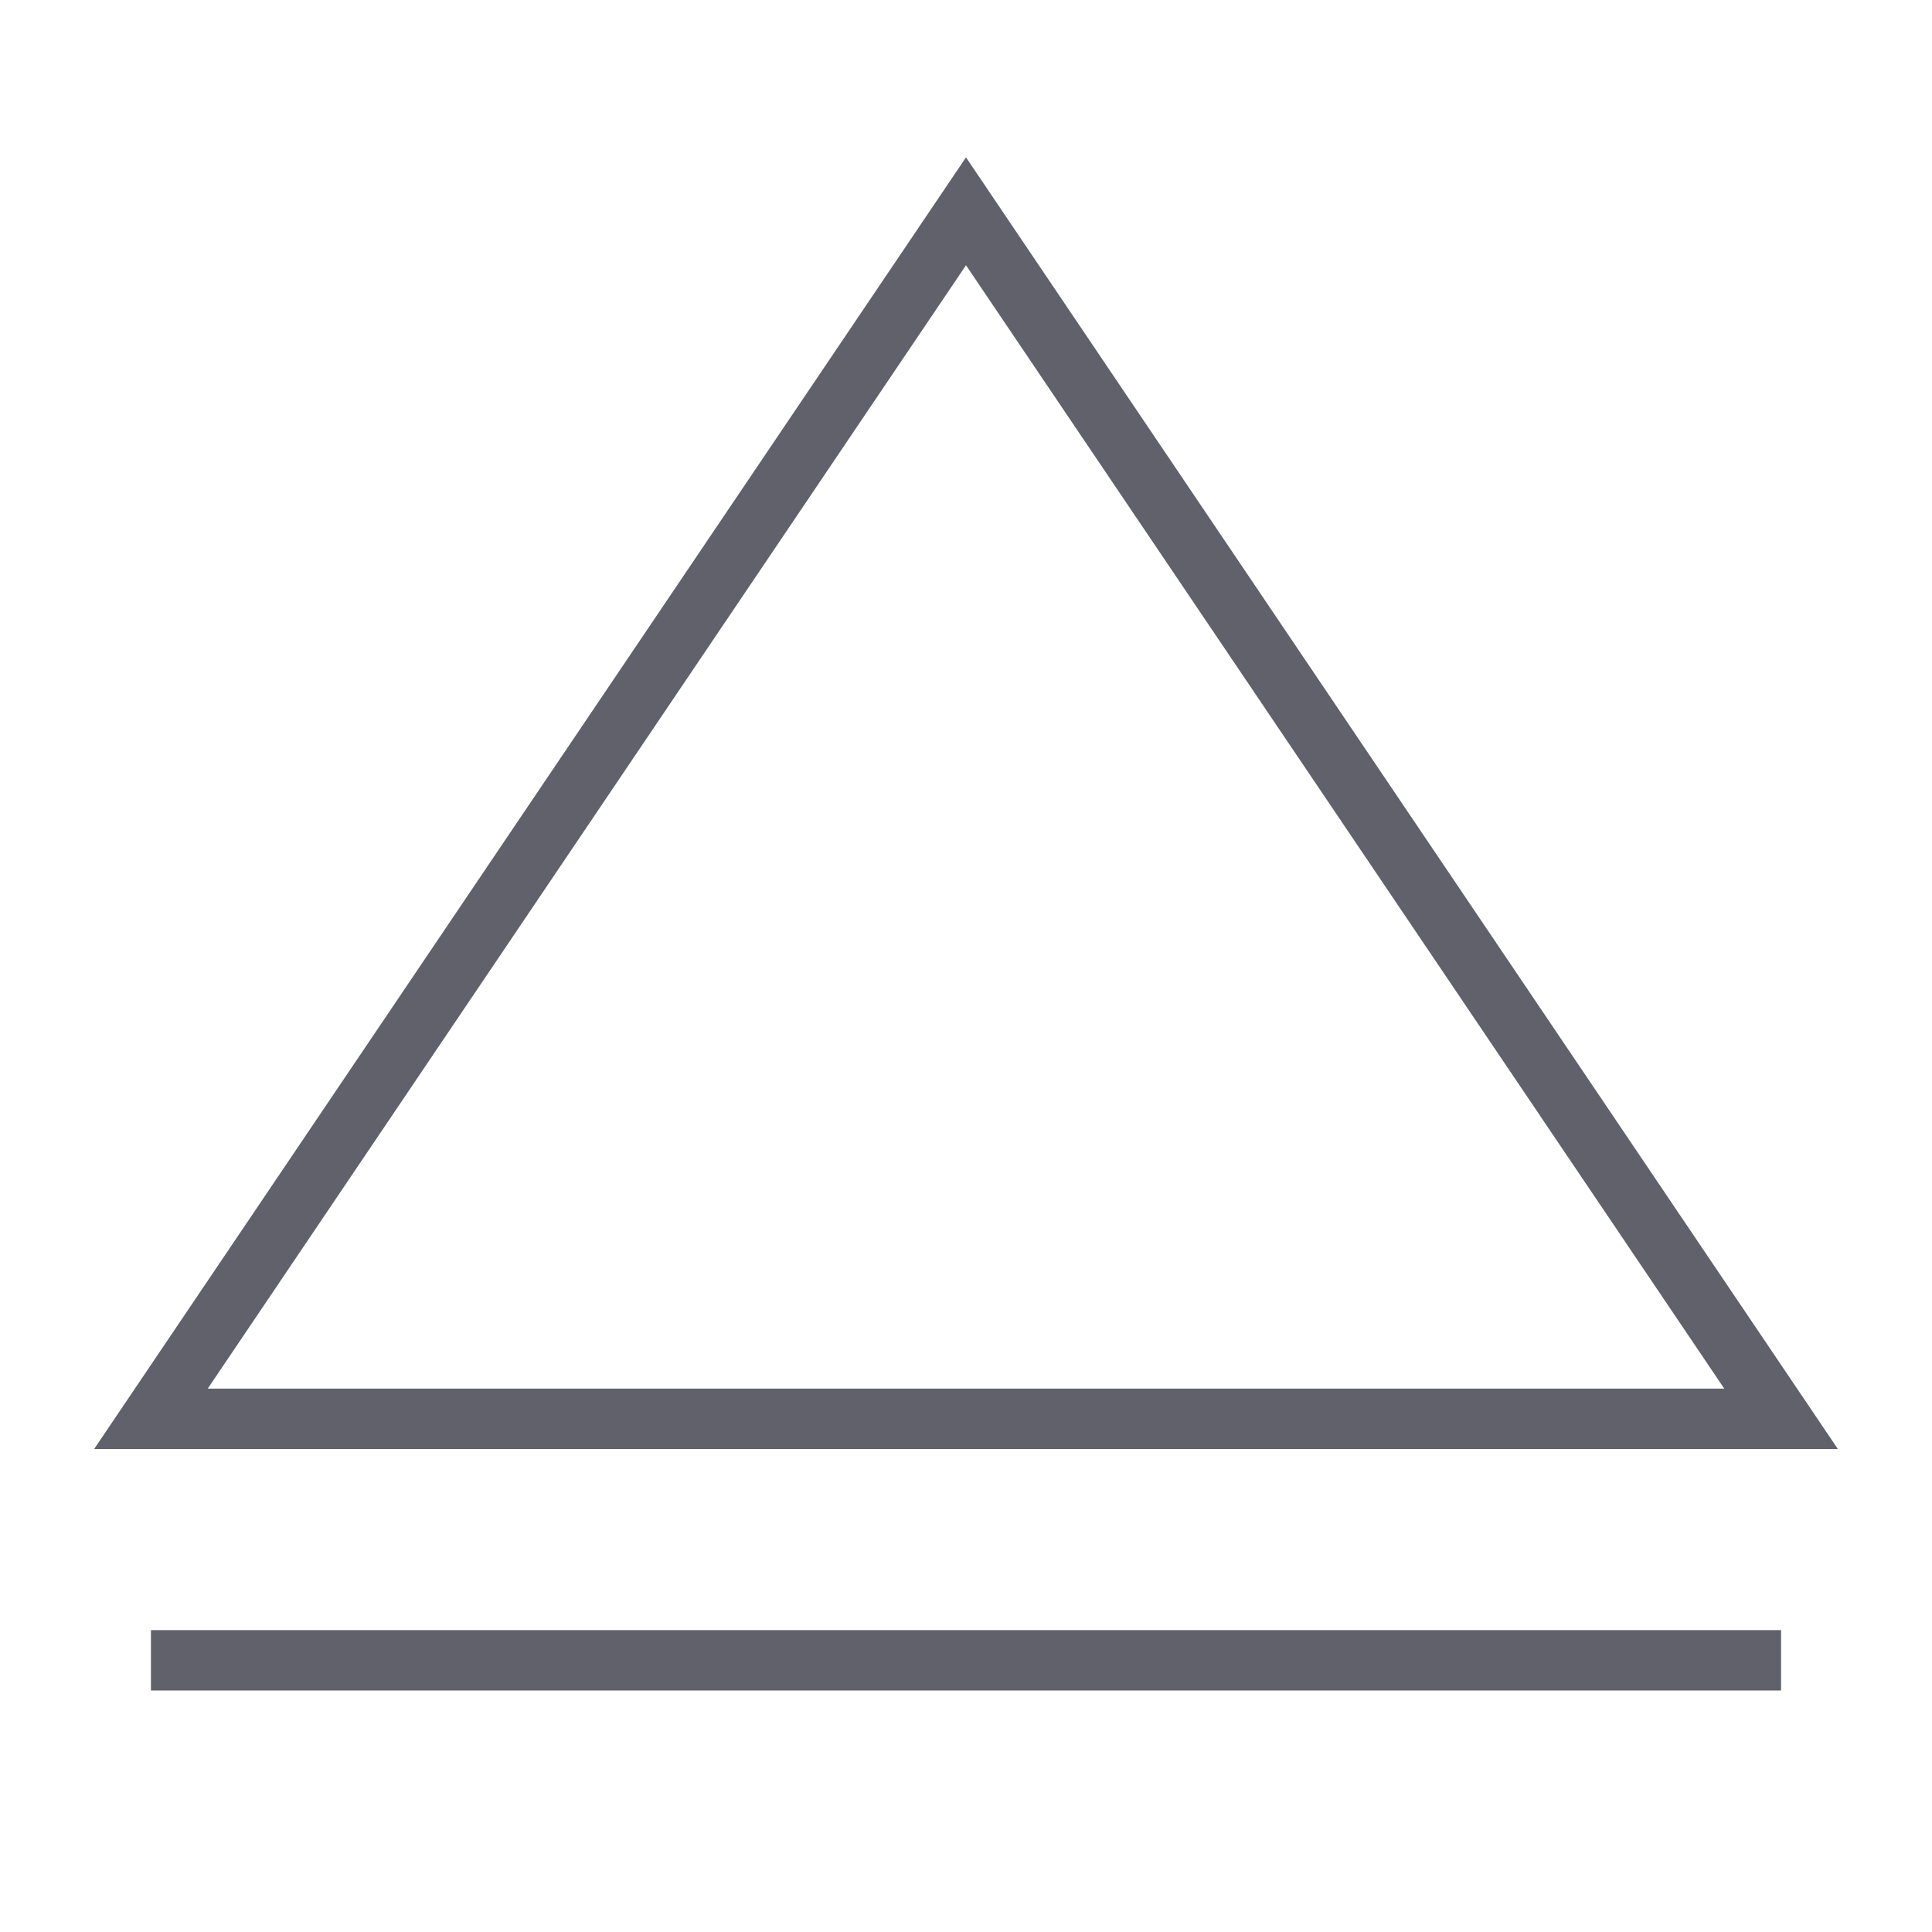 <svg xmlns="http://www.w3.org/2000/svg" height="24" width="24" viewBox="0 0 64 64"><line data-color="color-2" x1="59" y1="55" x2="5" y2="55" fill="none" stroke="#61616b" stroke-width="2"></line><polygon points="5 47 59 47 32 7 5 47" fill="none" stroke="#61616b" stroke-width="2"></polygon></svg>